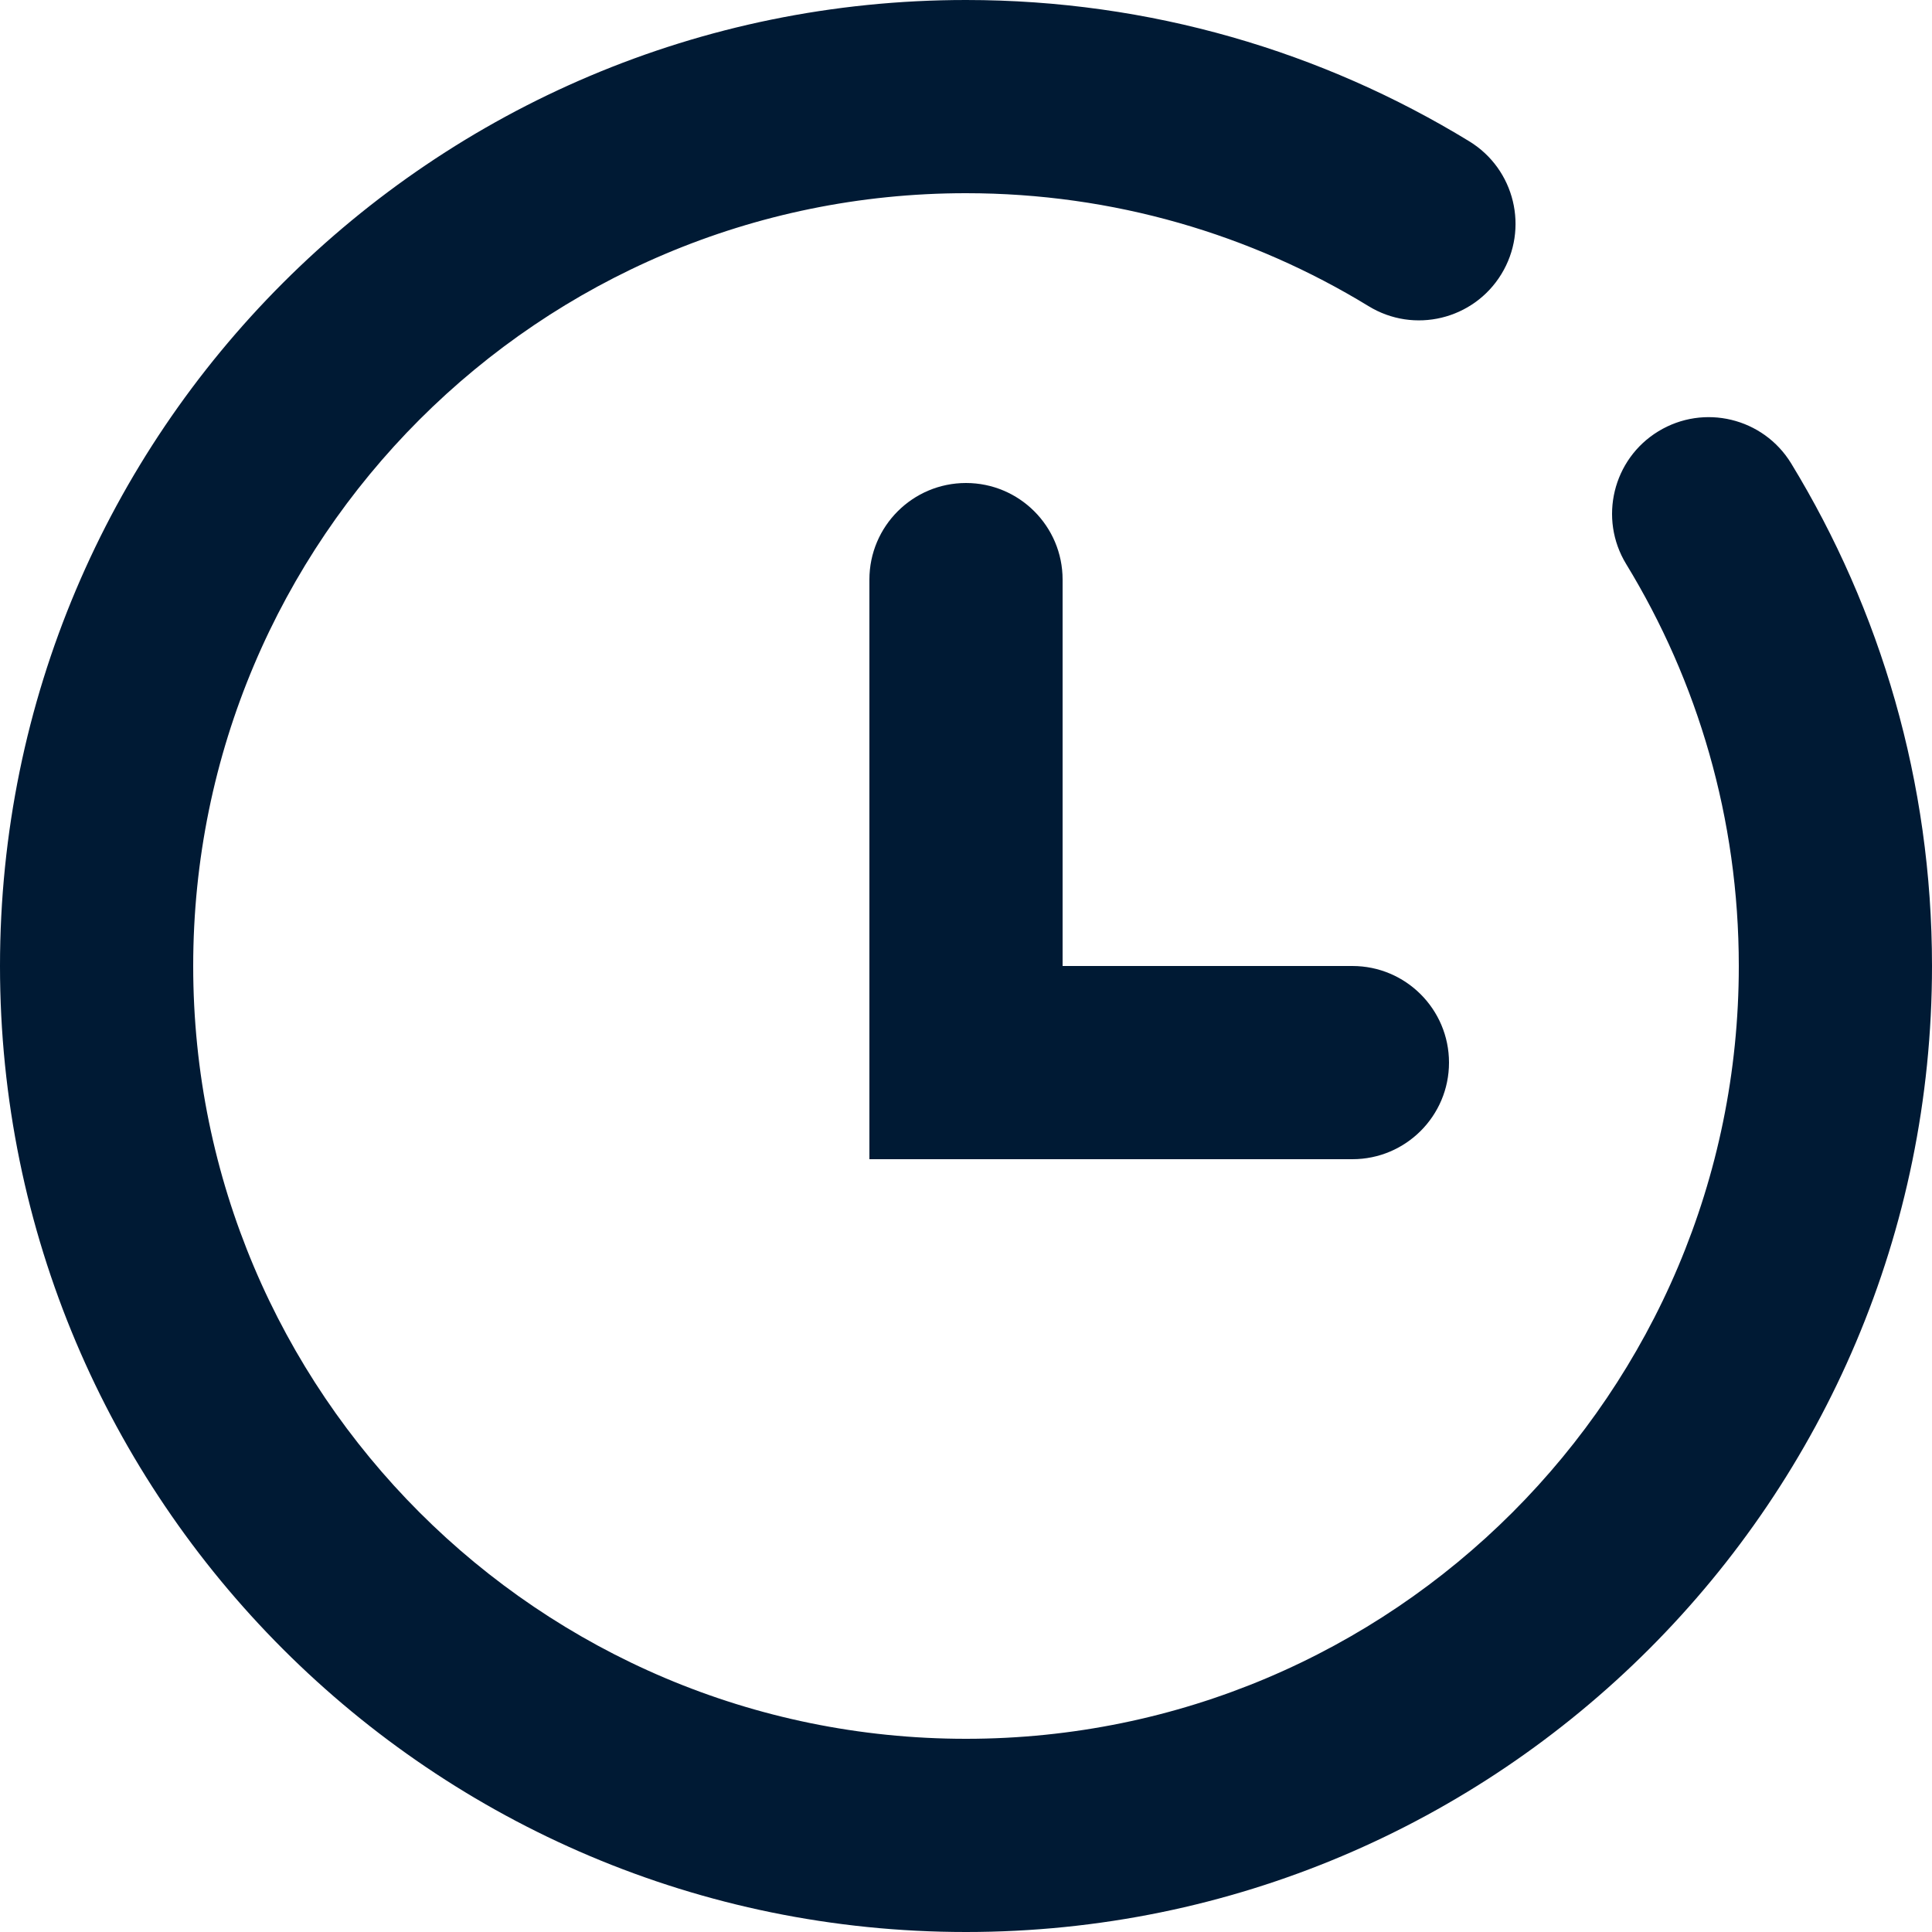 <svg width="20" height="20" viewBox="0 0 20 20" fill="none" xmlns="http://www.w3.org/2000/svg">
<path d="M2 10C2 5.582 5.582 2 10 2C11.528 2 12.954 2.428 14.167 3.169C14.638 3.458 15.254 3.309 15.542 2.838C15.83 2.367 15.681 1.751 15.21 1.463C13.692 0.535 11.907 0 10 0C4.477 0 0 4.477 0 10C0 15.523 4.477 20 10 20C15.523 20 20 15.523 20 10C20 8.096 19.467 6.314 18.542 4.797C18.254 4.326 17.639 4.177 17.167 4.465C16.696 4.752 16.547 5.368 16.834 5.839C17.574 7.051 18 8.474 18 10C18 14.418 14.418 18 10 18C5.582 18 2 14.418 2 10Z" fill="#001A34"/>
<path d="M11 6C11 5.448 10.552 5 10 5C9.448 5 9 5.448 9 6V12H14C14.552 12 15 11.552 15 11C15 10.448 14.552 10 14 10H11V6Z" fill="#001A34"/>
</svg>
